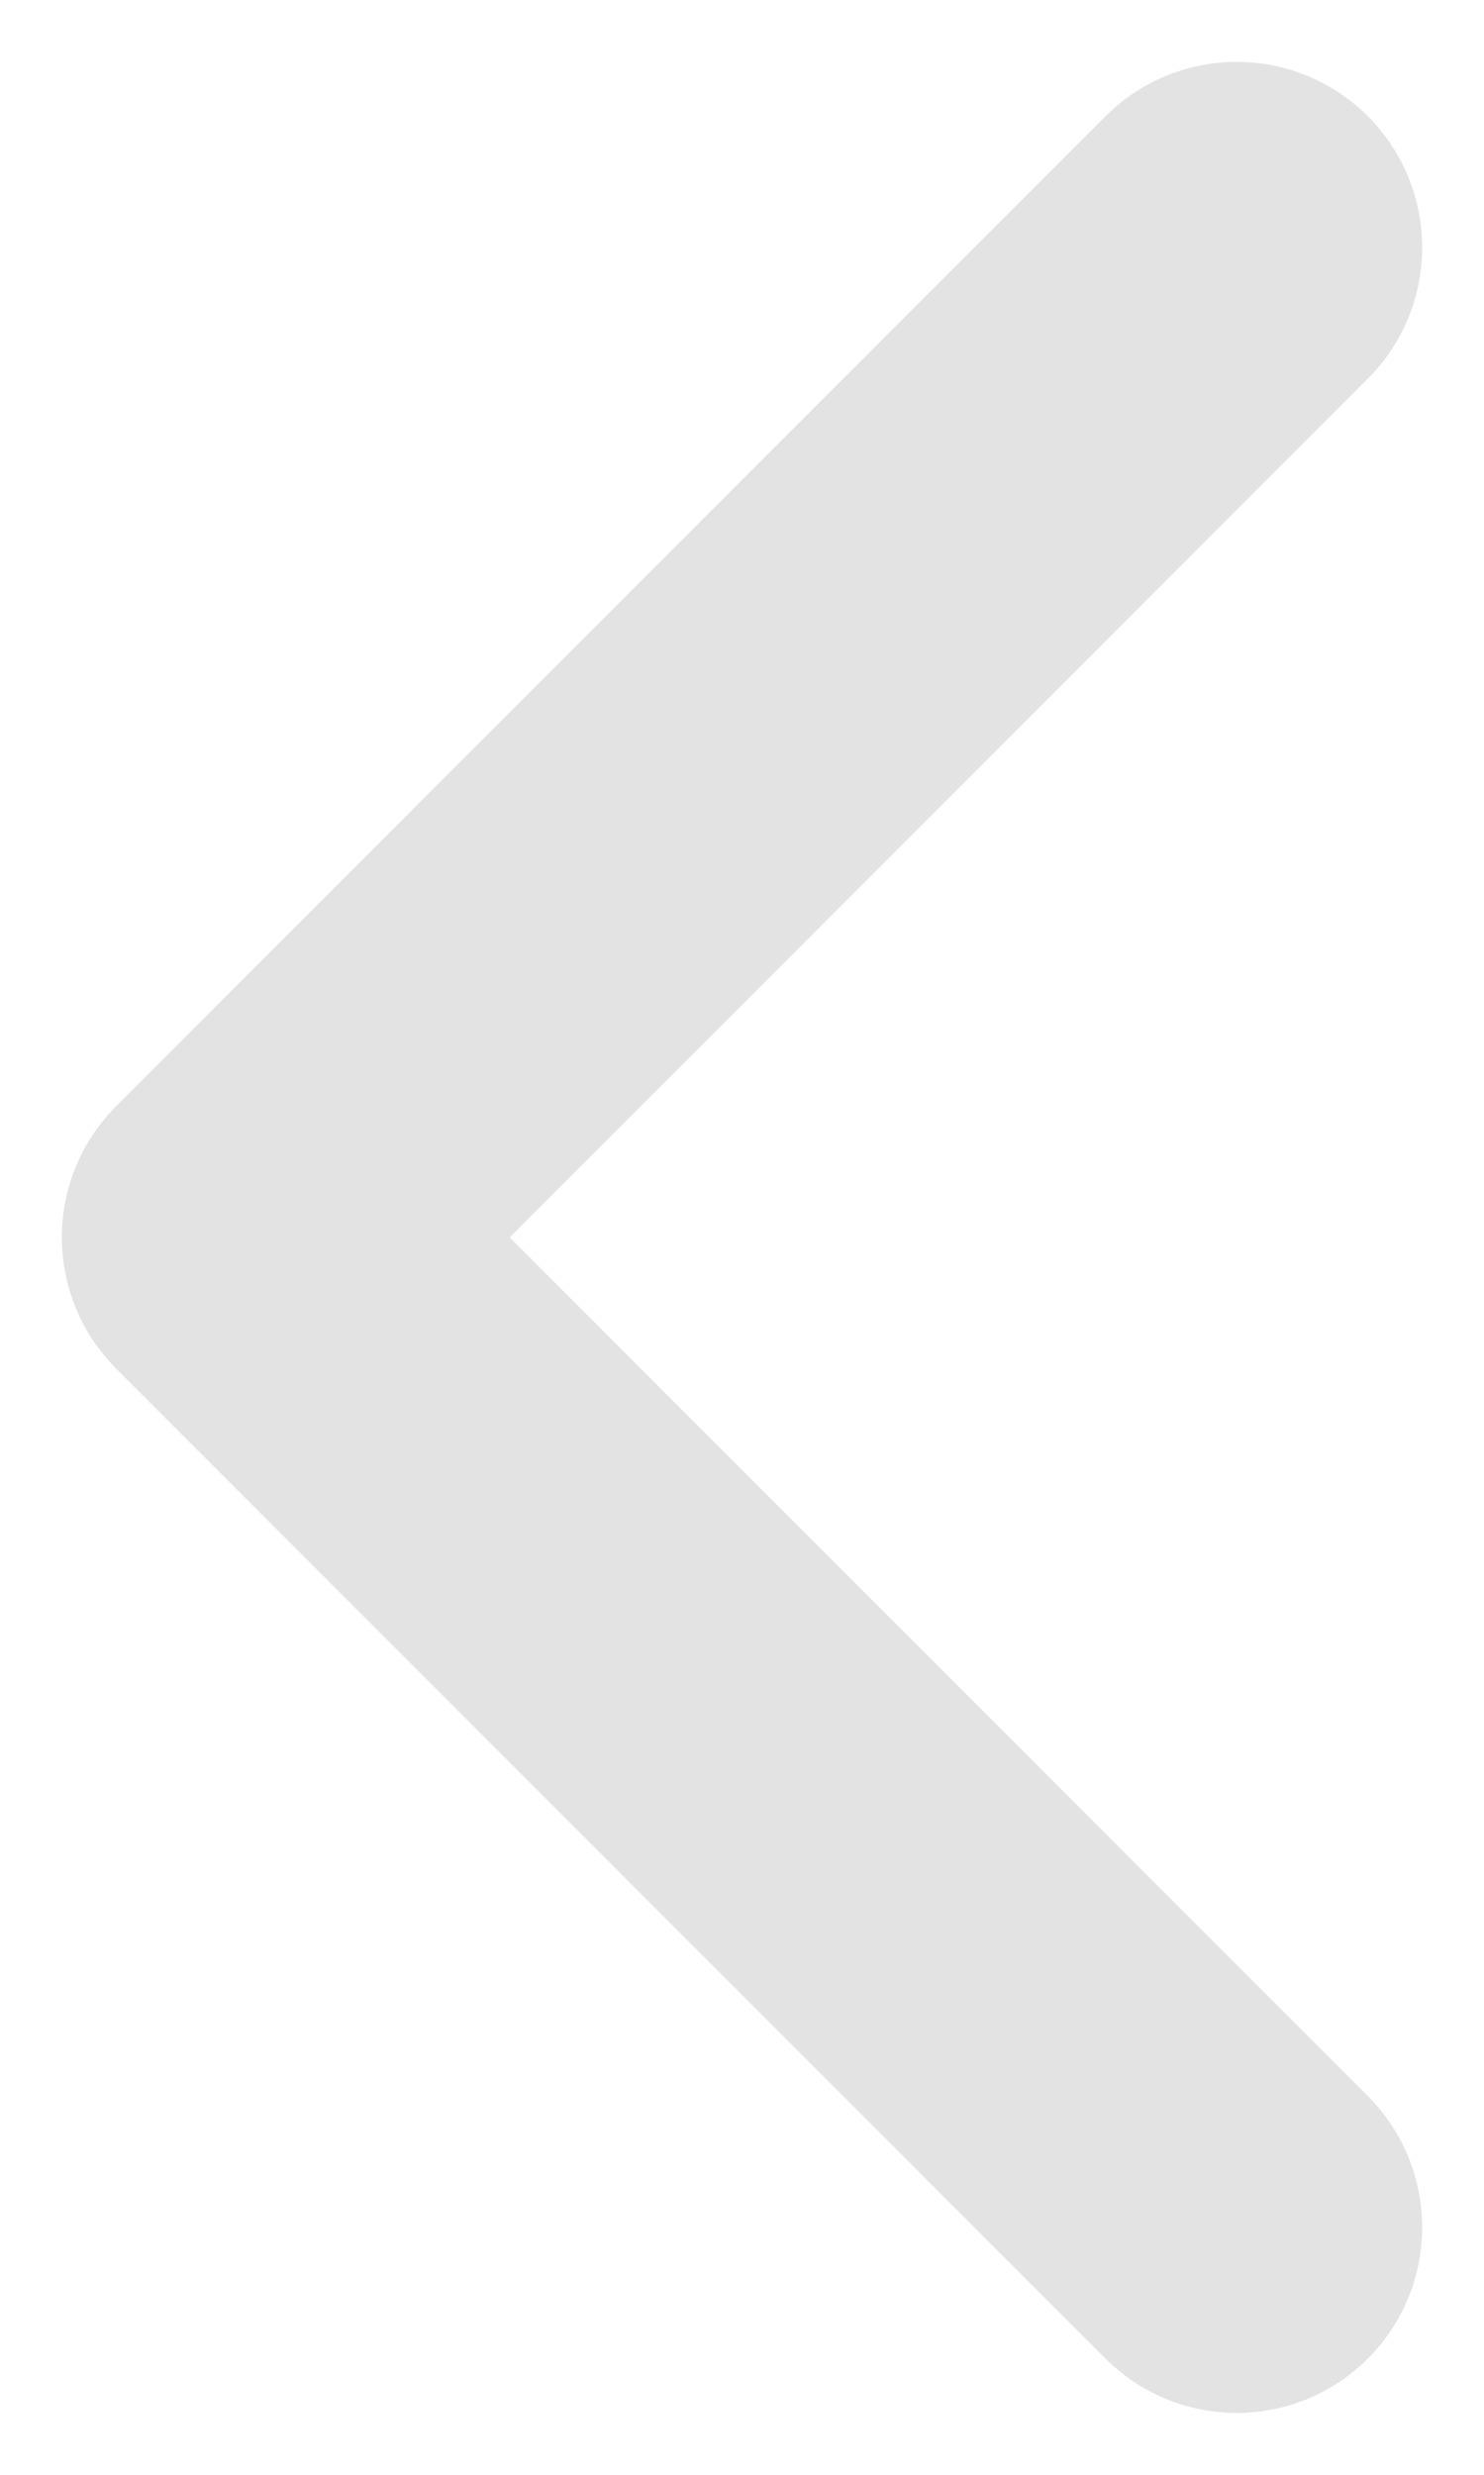 <svg width="6" height="10" viewBox="0 0 6 10" fill="none" xmlns="http://www.w3.org/2000/svg">
<path d="M5 9L1 5L5 1" stroke="#E3E3E3" stroke-width="1.5" stroke-linecap="round" stroke-linejoin="round"/>
</svg>
